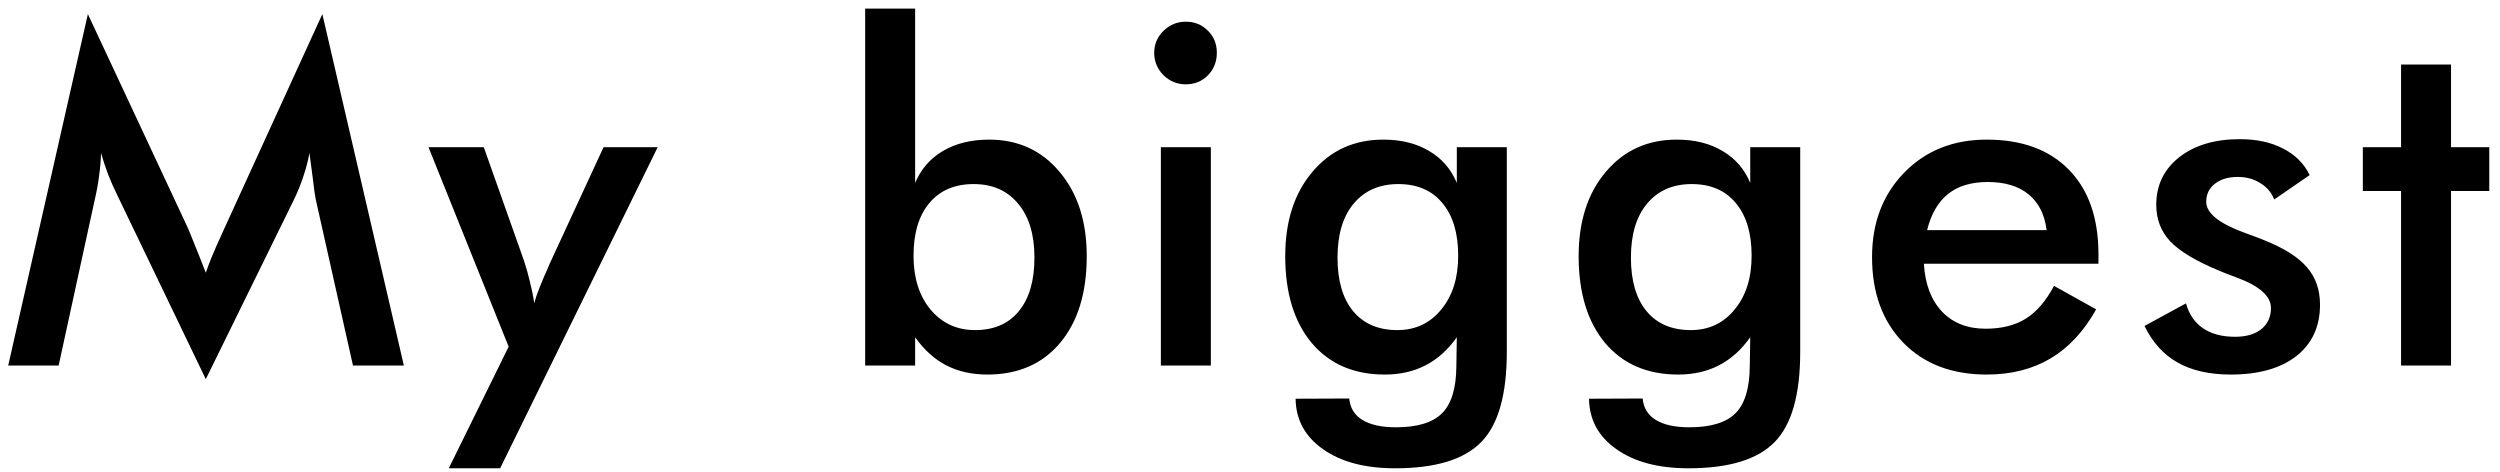 <svg width="212" height="40" viewBox="0 0 212 40" fill="none" xmlns="http://www.w3.org/2000/svg">
<path d="M26.769 16.879C26.717 16.658 26.632 16.046 26.515 15.043C26.411 14.21 26.32 13.52 26.241 12.973C26.124 13.624 25.955 14.275 25.734 14.926C25.525 15.577 25.258 16.241 24.933 16.918L17.452 32.152L9.972 16.605C9.659 15.967 9.386 15.349 9.152 14.75C8.93 14.151 8.735 13.559 8.566 12.973C8.553 13.572 8.501 14.203 8.409 14.867C8.331 15.518 8.208 16.202 8.038 16.918L4.972 31H0.695L7.452 1.195L15.89 19.242C16.02 19.529 16.215 20.004 16.476 20.668C16.749 21.332 17.075 22.152 17.452 23.129C17.726 22.309 18.155 21.267 18.741 20.004C18.898 19.665 19.015 19.405 19.093 19.223L27.335 1.195L34.249 31H29.933L26.769 16.879ZM42.412 39.711H38.056L43.134 29.398L36.337 12.484H41.025L44.423 22.074C44.619 22.66 44.788 23.259 44.931 23.871C45.087 24.47 45.211 25.082 45.302 25.707C45.472 25.056 45.875 24.021 46.513 22.602L46.611 22.367L51.181 12.484H55.771L42.412 39.711ZM77.467 21.684C77.467 23.572 77.949 25.095 78.912 26.254C79.889 27.413 81.146 27.992 82.682 27.992C84.284 27.992 85.521 27.458 86.393 26.391C87.278 25.323 87.721 23.806 87.721 21.84C87.721 19.887 87.259 18.363 86.334 17.27C85.423 16.163 84.166 15.609 82.565 15.609C80.963 15.609 79.713 16.143 78.815 17.211C77.916 18.279 77.467 19.77 77.467 21.684ZM77.604 0.727V15.512C78.099 14.34 78.886 13.435 79.967 12.797C81.061 12.159 82.363 11.84 83.873 11.84C86.334 11.84 88.327 12.751 89.85 14.574C91.386 16.384 92.155 18.767 92.155 21.723C92.155 24.835 91.4 27.289 89.889 29.086C88.392 30.87 86.334 31.762 83.717 31.762C82.415 31.762 81.256 31.501 80.241 30.98C79.238 30.46 78.359 29.665 77.604 28.598V31H73.366V0.727H77.604ZM97.876 4.477C97.876 3.76 98.136 3.142 98.657 2.621C99.191 2.1 99.822 1.84 100.552 1.84C101.307 1.84 101.932 2.094 102.427 2.602C102.934 3.096 103.188 3.721 103.188 4.477C103.188 5.232 102.934 5.87 102.427 6.391C101.919 6.898 101.294 7.152 100.552 7.152C99.822 7.152 99.191 6.892 98.657 6.371C98.136 5.837 97.876 5.206 97.876 4.477ZM98.442 31V12.484H102.68V31H98.442ZM123.655 21.684C123.655 19.77 123.206 18.279 122.308 17.211C121.422 16.143 120.179 15.609 118.577 15.609C116.976 15.609 115.713 16.163 114.788 17.27C113.877 18.363 113.421 19.887 113.421 21.84C113.421 23.806 113.864 25.323 114.749 26.391C115.635 27.458 116.885 27.992 118.499 27.992C120.023 27.992 121.26 27.413 122.21 26.254C123.174 25.095 123.655 23.572 123.655 21.684ZM127.777 29.848C127.777 33.467 127.054 36.013 125.609 37.484C124.163 38.969 121.728 39.711 118.304 39.711C115.752 39.711 113.714 39.171 112.191 38.09C110.667 37.022 109.892 35.596 109.866 33.812L114.417 33.793C114.482 34.587 114.853 35.193 115.53 35.609C116.208 36.026 117.158 36.234 118.382 36.234C120.192 36.234 121.494 35.837 122.288 35.043C123.083 34.249 123.486 32.921 123.499 31.059L123.538 28.598C122.783 29.665 121.898 30.46 120.882 30.98C119.879 31.501 118.727 31.762 117.425 31.762C114.808 31.762 112.744 30.87 111.234 29.086C109.736 27.289 108.988 24.835 108.988 21.723C108.988 18.767 109.756 16.384 111.292 14.574C112.829 12.751 114.834 11.84 117.308 11.84C118.818 11.84 120.107 12.159 121.175 12.797C122.256 13.422 123.043 14.327 123.538 15.512V12.484H127.777V29.848ZM148.537 21.684C148.537 19.77 148.088 18.279 147.189 17.211C146.304 16.143 145.06 15.609 143.459 15.609C141.857 15.609 140.594 16.163 139.67 17.27C138.758 18.363 138.302 19.887 138.302 21.84C138.302 23.806 138.745 25.323 139.63 26.391C140.516 27.458 141.766 27.992 143.38 27.992C144.904 27.992 146.141 27.413 147.091 26.254C148.055 25.095 148.537 23.572 148.537 21.684ZM152.658 29.848C152.658 33.467 151.935 36.013 150.49 37.484C149.045 38.969 146.61 39.711 143.185 39.711C140.633 39.711 138.595 39.171 137.072 38.09C135.548 37.022 134.774 35.596 134.748 33.812L139.298 33.793C139.364 34.587 139.735 35.193 140.412 35.609C141.089 36.026 142.039 36.234 143.263 36.234C145.073 36.234 146.375 35.837 147.17 35.043C147.964 34.249 148.367 32.921 148.38 31.059L148.42 28.598C147.664 29.665 146.779 30.46 145.763 30.98C144.761 31.501 143.608 31.762 142.306 31.762C139.689 31.762 137.625 30.87 136.115 29.086C134.617 27.289 133.869 24.835 133.869 21.723C133.869 18.767 134.637 16.384 136.173 14.574C137.71 12.751 139.715 11.84 142.189 11.84C143.699 11.84 144.989 12.159 146.056 12.797C147.137 13.422 147.925 14.327 148.42 15.512V12.484H152.658V29.848ZM177.949 22.367H163.145C163.249 24.099 163.763 25.453 164.688 26.43C165.612 27.393 166.842 27.875 168.379 27.875C169.746 27.875 170.885 27.588 171.797 27.016C172.708 26.443 173.503 25.518 174.18 24.242L177.754 26.234C176.712 28.096 175.423 29.483 173.887 30.395C172.35 31.306 170.547 31.762 168.477 31.762C165.508 31.762 163.145 30.857 161.387 29.047C159.629 27.237 158.75 24.822 158.75 21.801C158.75 18.897 159.655 16.514 161.465 14.652C163.288 12.777 165.625 11.84 168.477 11.84C171.458 11.84 173.783 12.693 175.449 14.398C177.116 16.104 177.949 18.494 177.949 21.566V22.367ZM173.555 19.516C173.385 18.188 172.878 17.178 172.031 16.488C171.185 15.785 170.026 15.434 168.555 15.434C167.161 15.434 166.042 15.772 165.195 16.449C164.349 17.126 163.757 18.148 163.418 19.516H173.555ZM181.854 27.641L185.37 25.727C185.63 26.651 186.112 27.354 186.815 27.836C187.518 28.318 188.423 28.559 189.53 28.559C190.48 28.559 191.222 28.344 191.756 27.914C192.303 27.471 192.577 26.872 192.577 26.117C192.577 25.115 191.613 24.255 189.686 23.539C189.035 23.305 188.534 23.109 188.182 22.953C186.203 22.133 184.816 21.299 184.022 20.453C183.241 19.607 182.85 18.578 182.85 17.367C182.85 15.713 183.495 14.372 184.784 13.344C186.086 12.315 187.804 11.801 189.94 11.801C191.372 11.801 192.596 12.068 193.612 12.602C194.64 13.122 195.389 13.871 195.858 14.848L192.85 16.918C192.629 16.332 192.238 15.87 191.678 15.531C191.131 15.18 190.493 15.004 189.764 15.004C188.957 15.004 188.306 15.199 187.811 15.59C187.329 15.967 187.088 16.475 187.088 17.113C187.088 18.077 188.182 18.956 190.37 19.75C191.06 19.997 191.593 20.199 191.971 20.355C193.677 21.033 194.894 21.801 195.623 22.66C196.366 23.506 196.737 24.568 196.737 25.844C196.737 27.693 196.066 29.145 194.725 30.199C193.384 31.241 191.535 31.762 189.178 31.762C187.368 31.762 185.864 31.423 184.666 30.746C183.468 30.069 182.531 29.034 181.854 27.641ZM203.61 31V16.195H200.368V12.484H203.61V5.473H207.848V12.484H211.091V16.195H207.848V31H203.61Z" fill="black"/>
</svg>
